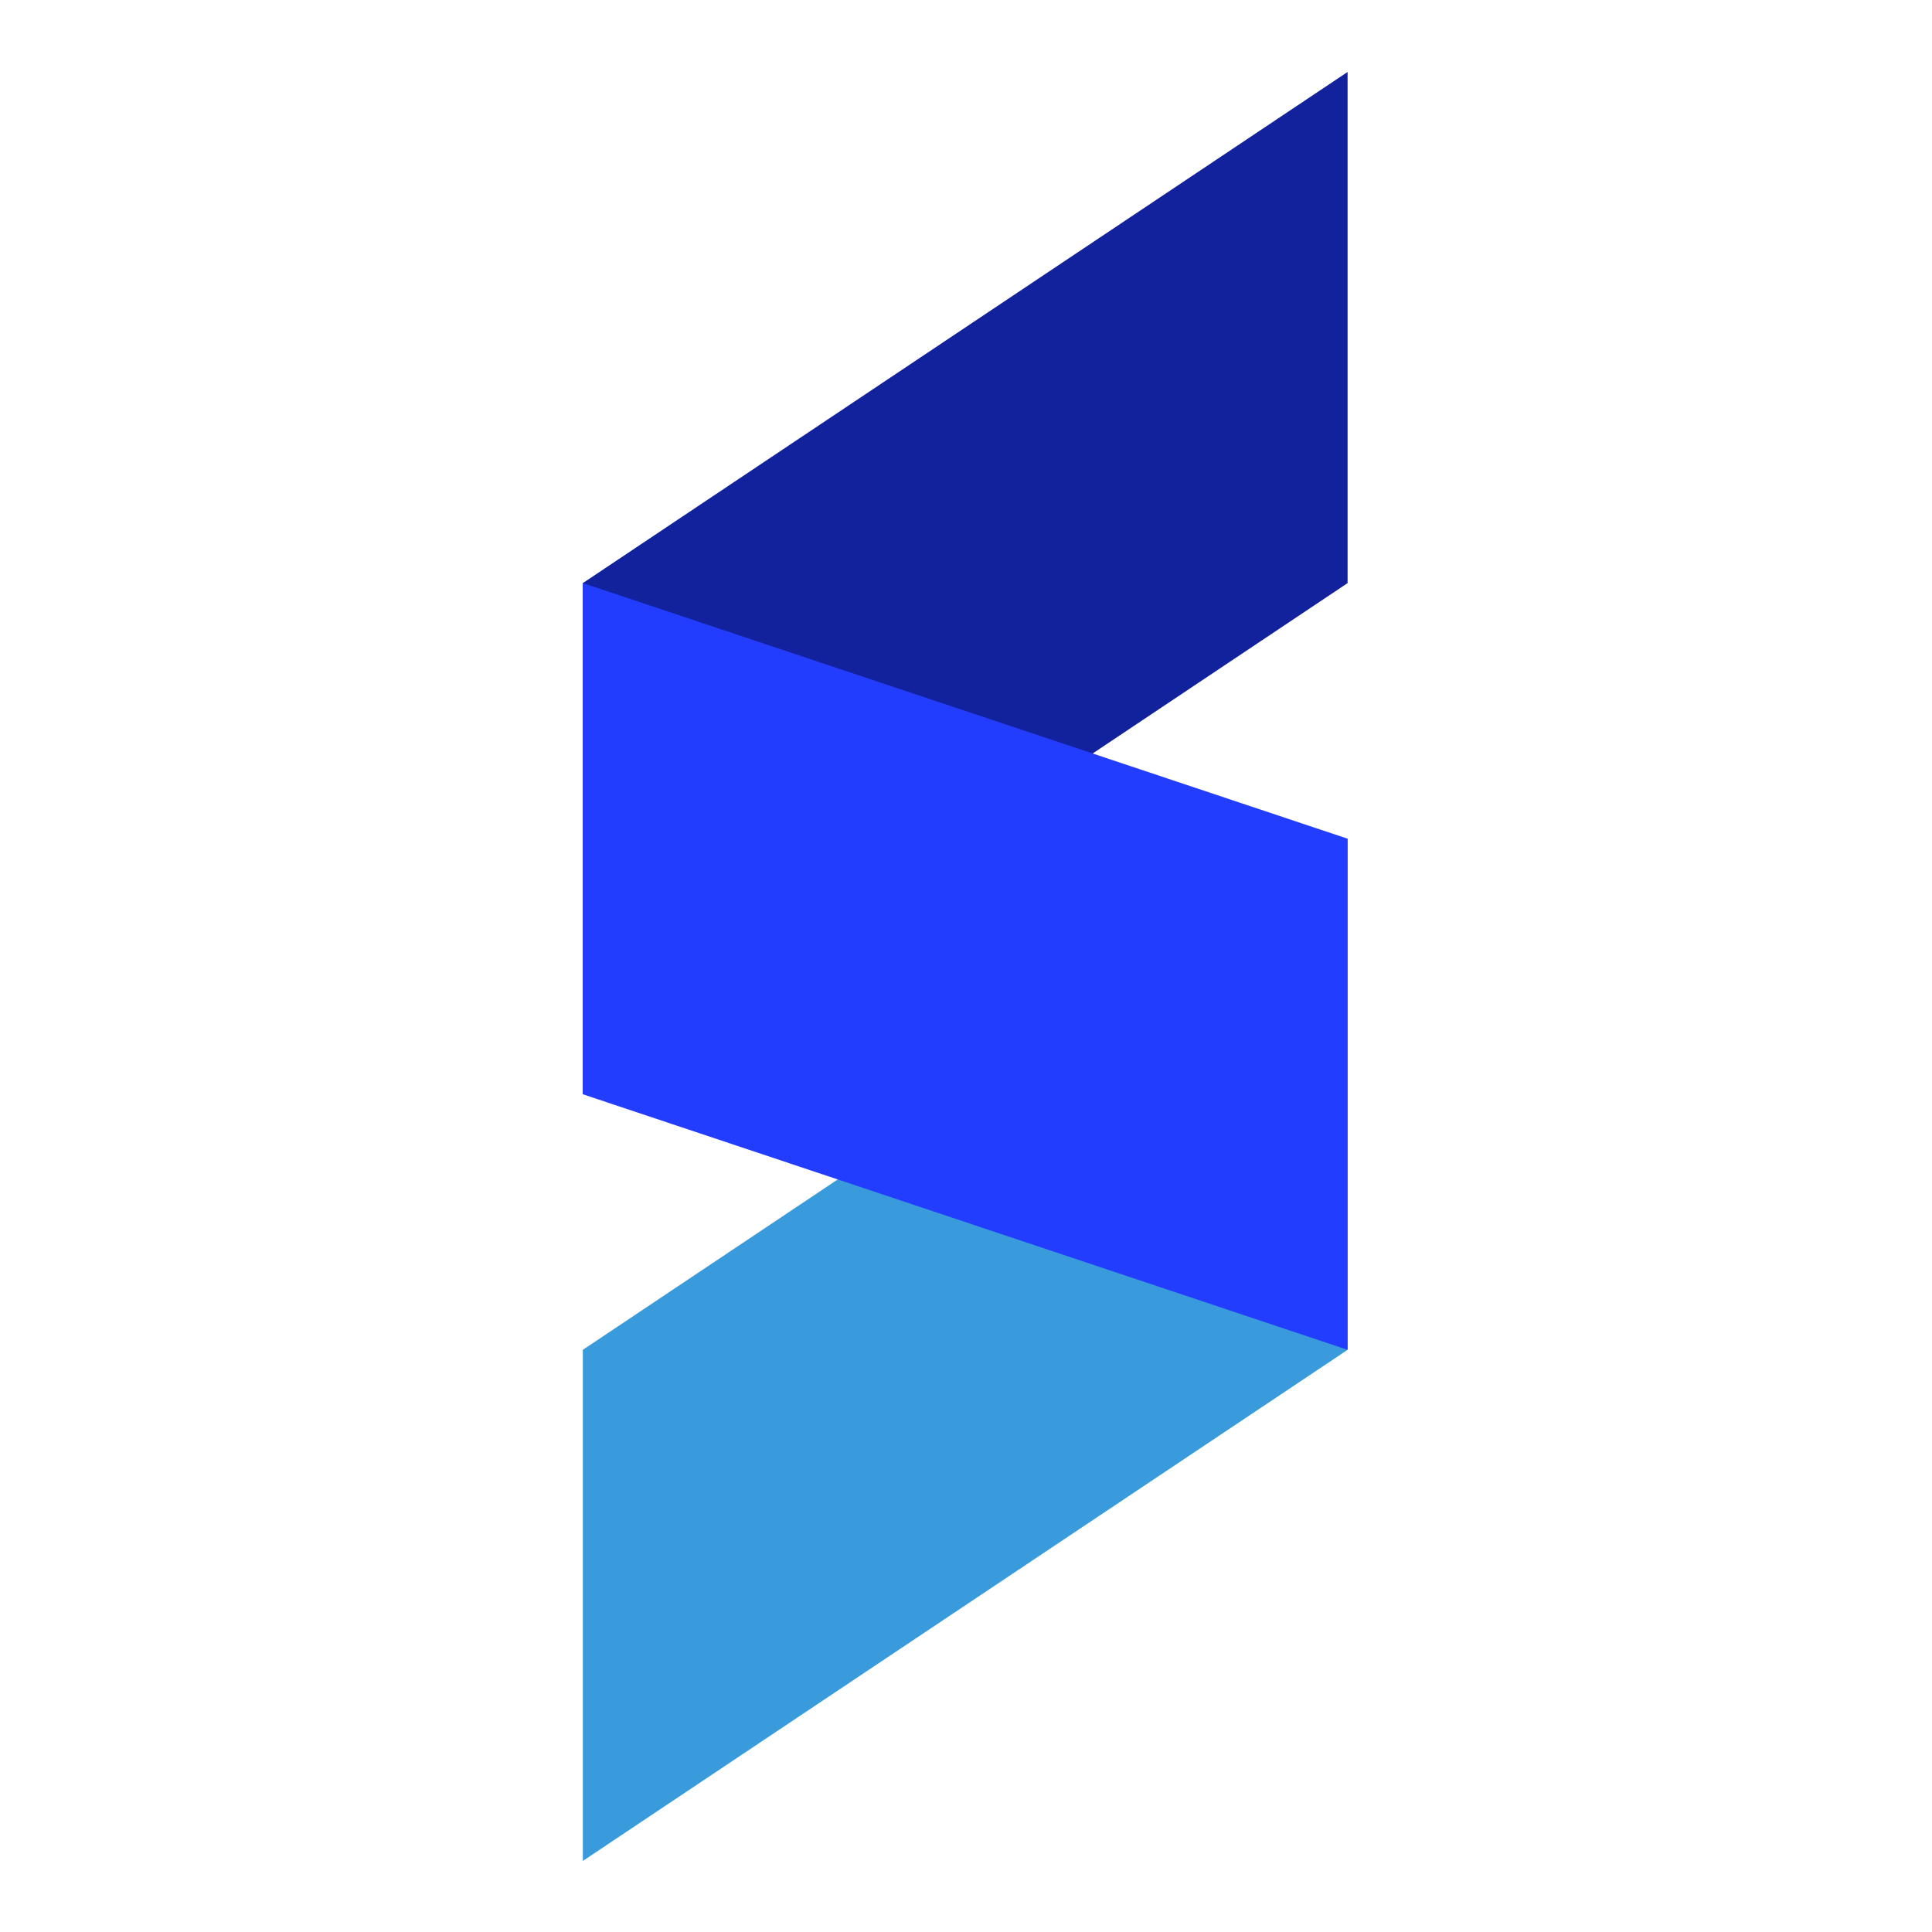 <svg xmlns="http://www.w3.org/2000/svg" xmlns:xlink="http://www.w3.org/1999/xlink" width="500" zoomAndPan="magnify" viewBox="0 0 375 375" height="500" preserveAspectRatio="xMidYMid meet" version="1.0"><defs><clipPath id="id1"><path d="M 113.098 13.965 L 261.598 13.965 L 261.598 213 L 113.098 213 Z M 113.098 13.965 " clip-rule="nonzero"/></clipPath><clipPath id="id2"><path d="M 113.098 162 L 261.598 162 L 261.598 361.215 L 113.098 361.215 Z M 113.098 162 " clip-rule="nonzero"/></clipPath><clipPath id="id3"><path d="M 113.098 113 L 261.598 113 L 261.598 262 L 113.098 262 Z M 113.098 113 " clip-rule="nonzero"/></clipPath></defs><g clip-path="url(#id1)"><path fill="#12229d" d="M 261.566 13.969 L 261.566 113.18 L 113.125 212.395 L 113.125 113.18 L 261.566 13.969 " fill-opacity="1" fill-rule="nonzero"/></g><g clip-path="url(#id2)"><path fill="#3a9bdc" d="M 261.566 162.789 L 261.566 262 L 113.125 361.211 L 113.125 262 L 261.566 162.789 " fill-opacity="1" fill-rule="nonzero"/></g><g clip-path="url(#id3)"><path fill="#233dff" d="M 113.125 212.395 L 261.566 262 L 261.566 162.789 L 113.125 113.18 " fill-opacity="1" fill-rule="nonzero"/></g></svg>